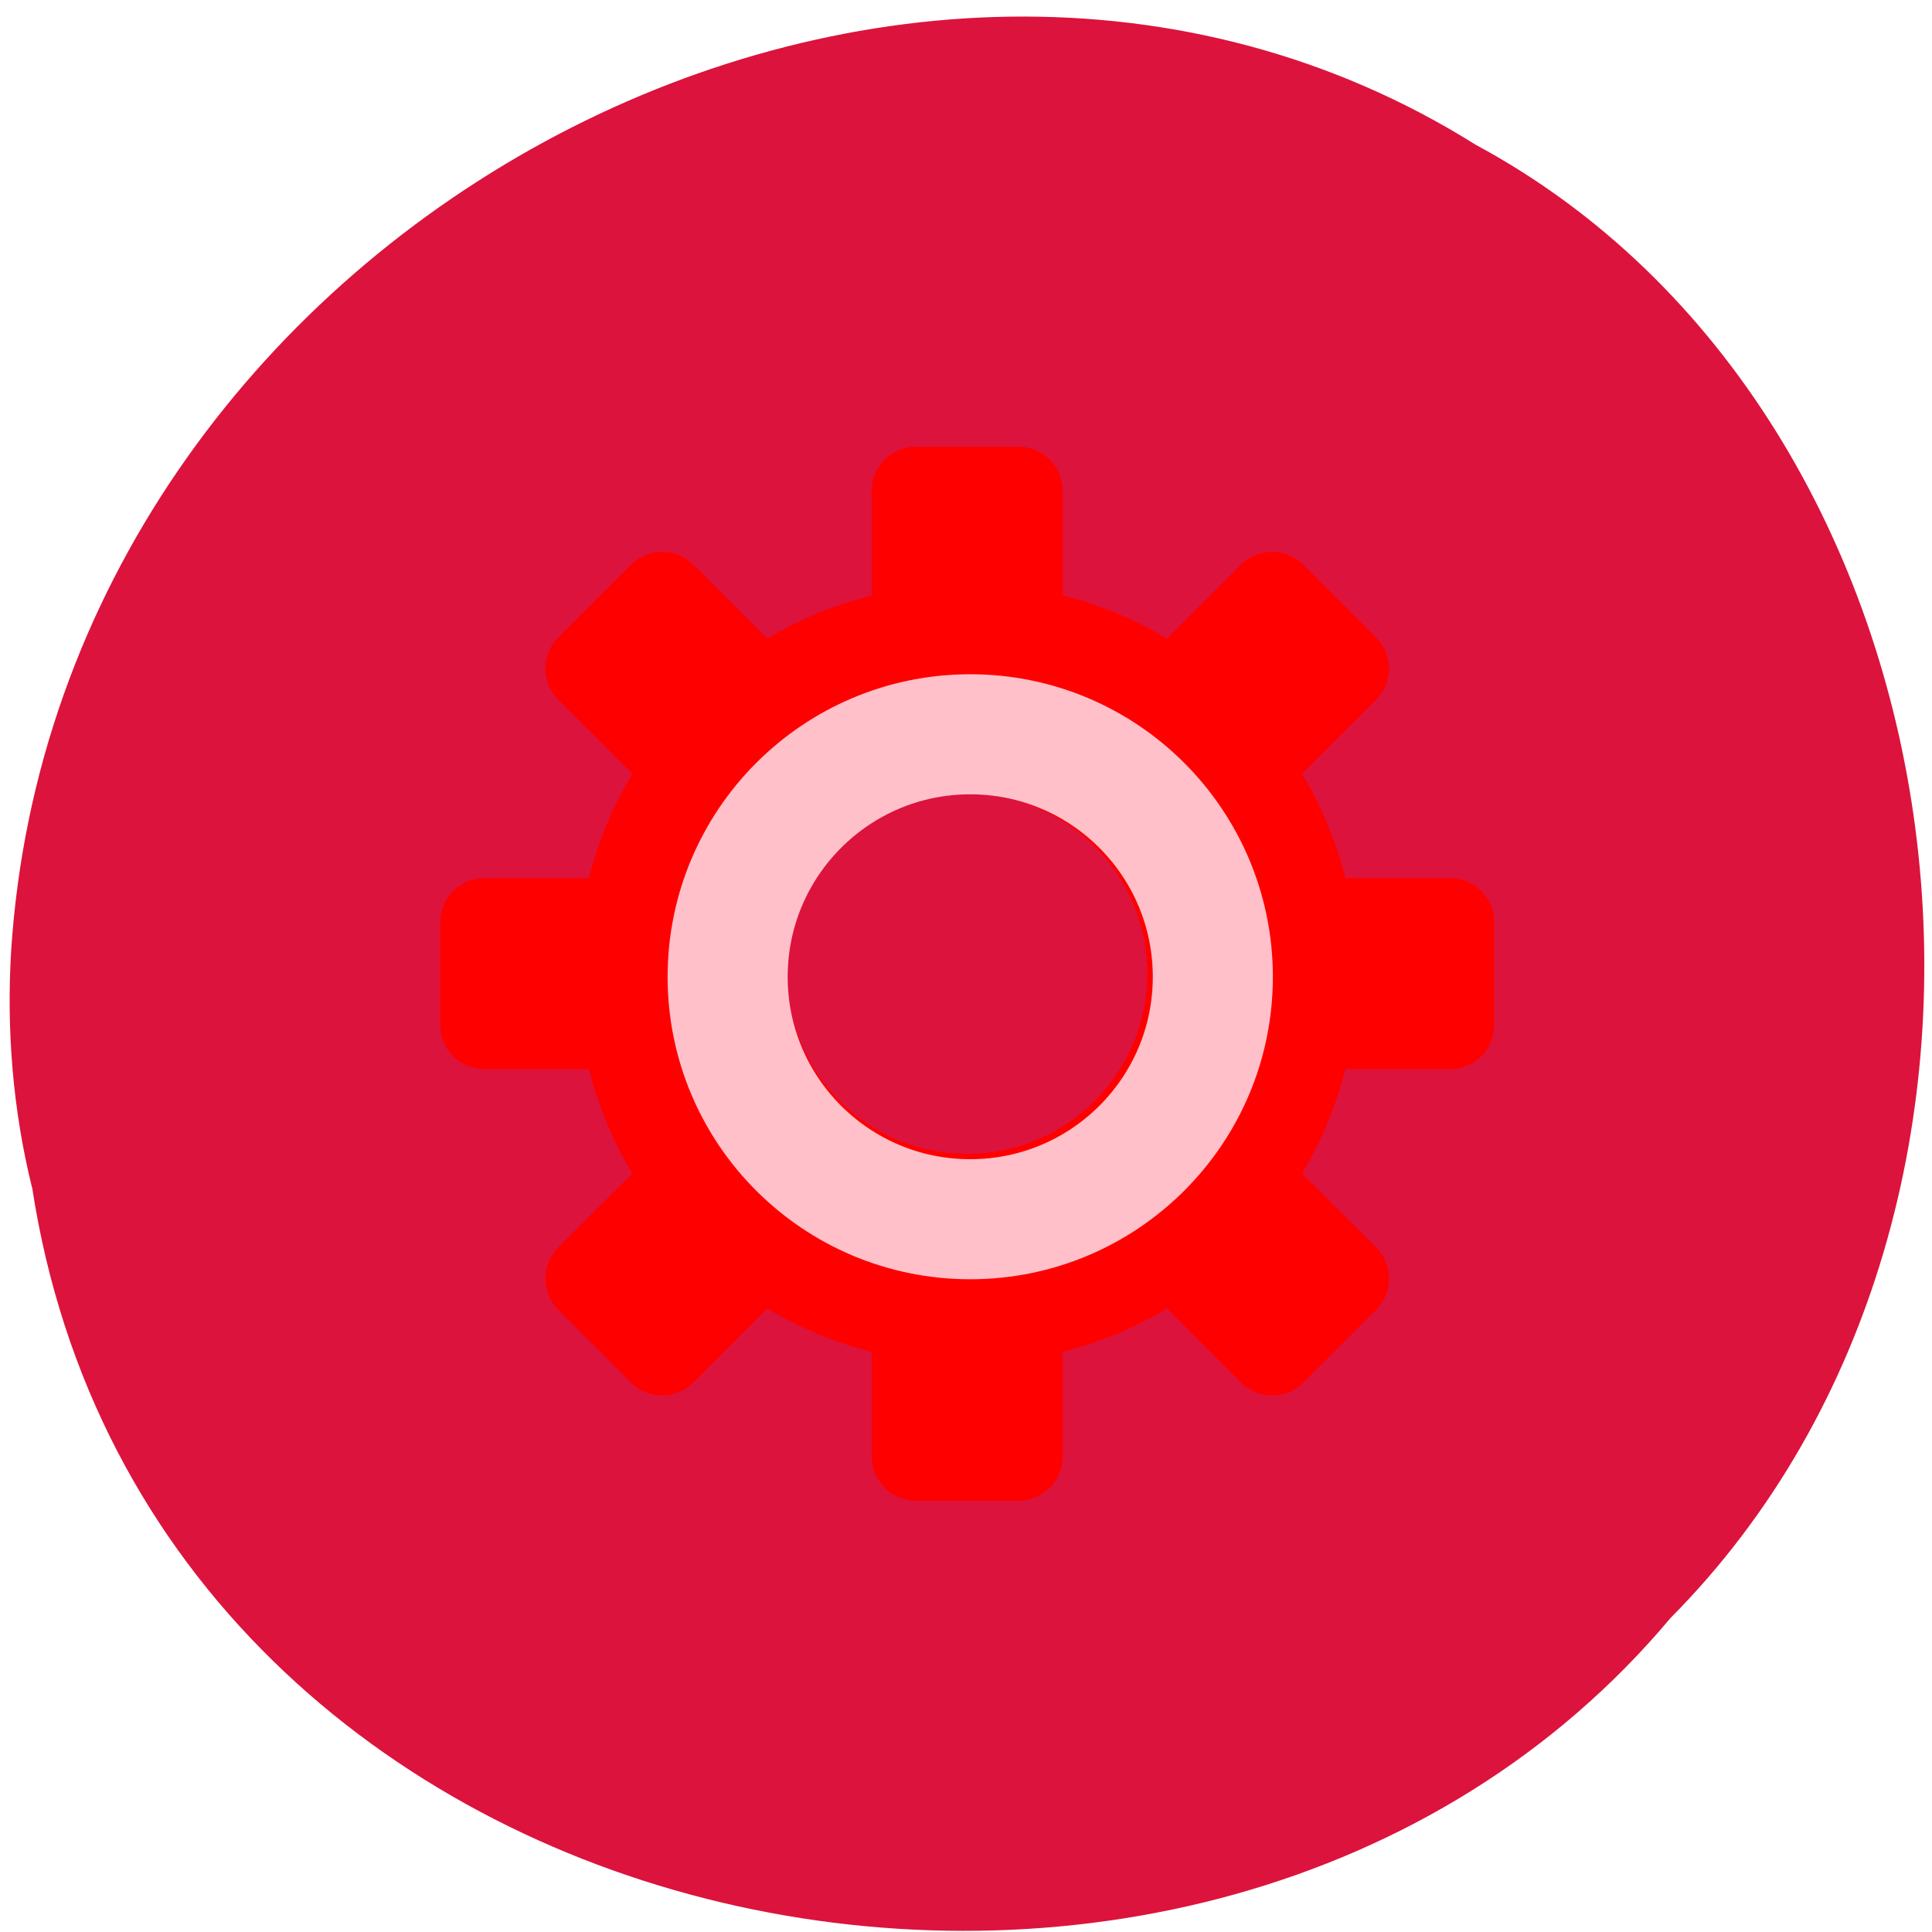 <svg xmlns="http://www.w3.org/2000/svg" viewBox="0 0 32 32"><path d="m 0.531 19.66 c 1.969 12.887 19.43 16.336 27.14 7.137 c 6.785 -6.832 5.098 -19.914 -3.227 -24.398 c -9.566 -6 -23.496 1.418 -24.26 13.359 c -0.078 1.309 0.031 2.633 0.344 3.902" fill="#dc133c"/><path d="m 15.168 7.398 c -0.406 0 -0.73 0.328 -0.73 0.73 v 1.734 c -0.617 0.156 -1.199 0.398 -1.73 0.715 l -1.223 -1.223 c -0.289 -0.285 -0.75 -0.285 -1.035 0 l -1.203 1.203 c -0.285 0.285 -0.285 0.746 0 1.031 l 1.227 1.227 c -0.32 0.531 -0.563 1.113 -0.719 1.73 h -1.73 c -0.406 0 -0.734 0.324 -0.734 0.73 v 1.703 c 0 0.406 0.328 0.73 0.734 0.73 h 1.73 c 0.156 0.617 0.398 1.199 0.719 1.73 l -1.227 1.223 c -0.285 0.289 -0.285 0.75 0 1.035 l 1.203 1.203 c 0.285 0.285 0.746 0.285 1.035 0 l 1.223 -1.227 c 0.531 0.32 1.113 0.563 1.73 0.719 v 1.73 c 0 0.406 0.324 0.734 0.73 0.734 h 1.703 c 0.406 0 0.73 -0.328 0.73 -0.734 v -1.73 c 0.617 -0.156 1.199 -0.398 1.73 -0.719 l 1.223 1.227 c 0.289 0.285 0.75 0.285 1.035 0 l 1.203 -1.203 c 0.285 -0.285 0.285 -0.75 0 -1.035 l -1.227 -1.223 c 0.32 -0.531 0.563 -1.113 0.719 -1.73 h 1.73 c 0.406 0 0.734 -0.324 0.734 -0.73 v -1.703 c 0 -0.406 -0.328 -0.73 -0.734 -0.73 h -1.73 c -0.156 -0.617 -0.398 -1.199 -0.719 -1.73 l 1.227 -1.227 c 0.285 -0.285 0.285 -0.746 0 -1.031 l -1.203 -1.203 c -0.285 -0.285 -0.746 -0.285 -1.035 0 l -1.223 1.223 c -0.531 -0.316 -1.113 -0.559 -1.73 -0.715 v -1.734 c 0 -0.402 -0.324 -0.73 -0.73 -0.73 m -0.852 5.746 c 1.648 0 2.984 1.336 2.984 2.984 c 0 1.648 -1.336 2.984 -2.984 2.984 c -1.648 0 -2.984 -1.336 -2.984 -2.984 c 0 -1.648 1.336 -2.984 2.984 -2.984" fill="#f00"/><path d="m 163.56 128.01 c 0 19.635 -15.923 35.524 -35.559 35.524 c -19.635 0 -35.559 -15.889 -35.559 -35.524 c 0 -19.635 15.923 -35.559 35.559 -35.559 c 19.635 0 35.559 15.923 35.559 35.559" transform="matrix(0.113 0 0 0.113 1.606 1.715)" fill="none" stroke="#ffc0ca" stroke-width="17.6"/></svg>